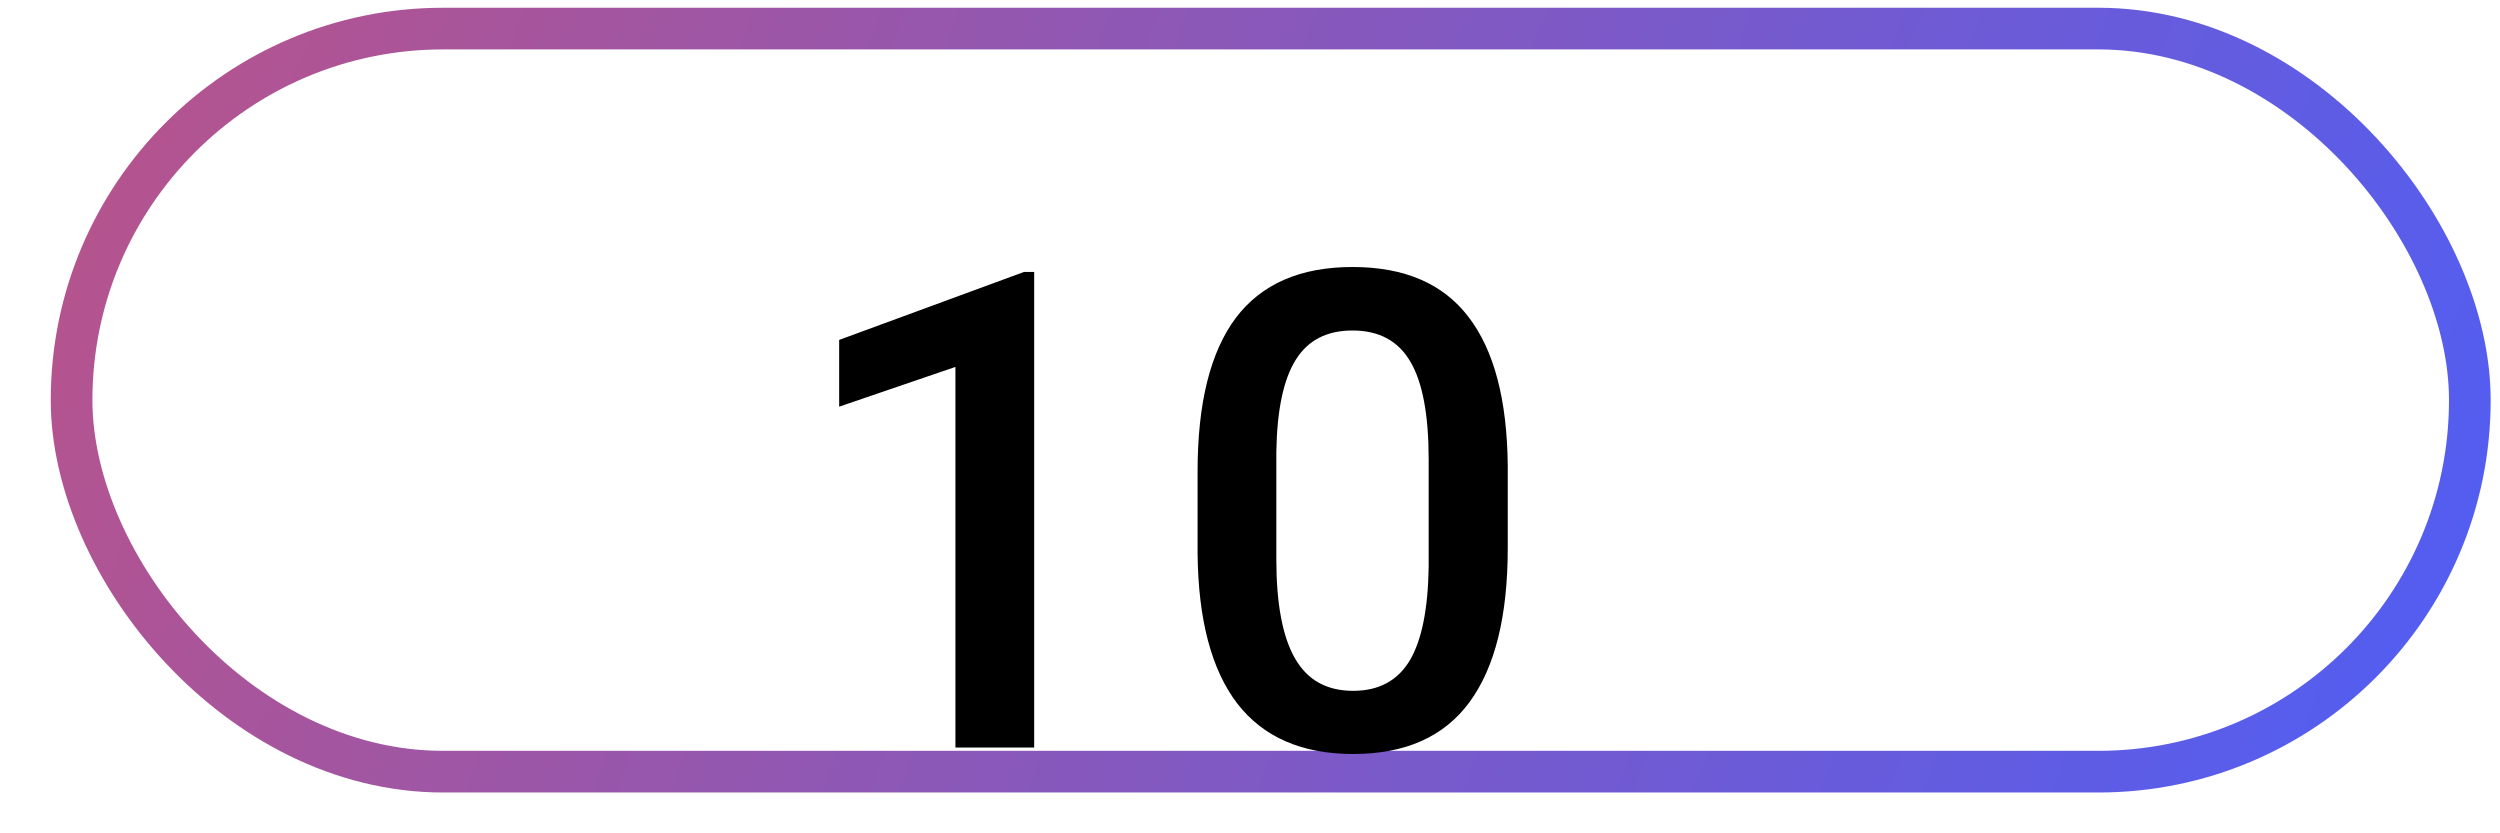 <svg width="30" height="10" viewBox="0 0 30 10" fill="none" xmlns="http://www.w3.org/2000/svg">
<rect x="0.859" y="0.343" width="28.779" height="8.917" rx="4.458" stroke="url(#paint0_linear_111_33182)" stroke-width="0.5"/>
<path d="M12.41 8.97H11.465V4.403L10.07 4.88V4.079L12.289 3.263H12.41V8.97ZM18.093 6.575C18.093 7.393 17.94 8.01 17.633 8.427C17.328 8.841 16.863 9.048 16.238 9.048C15.623 9.048 15.16 8.846 14.847 8.442C14.537 8.036 14.379 7.436 14.371 6.642V5.657C14.371 4.84 14.523 4.226 14.828 3.817C15.135 3.409 15.603 3.204 16.23 3.204C16.853 3.204 17.316 3.403 17.621 3.802C17.928 4.2 18.086 4.797 18.093 5.591V6.575ZM17.144 5.513C17.144 4.979 17.071 4.588 16.925 4.341C16.78 4.091 16.548 3.966 16.23 3.966C15.92 3.966 15.693 4.084 15.547 4.321C15.401 4.556 15.324 4.923 15.316 5.423V6.712C15.316 7.243 15.39 7.639 15.539 7.899C15.687 8.16 15.92 8.29 16.238 8.29C16.543 8.29 16.768 8.17 16.914 7.931C17.06 7.688 17.137 7.311 17.144 6.798V5.513Z" fill="black"/>
<defs>
<linearGradient id="paint0_linear_111_33182" x1="-15.677" y1="-6.446" x2="29.941" y2="10.406" gradientUnits="userSpaceOnUse">
<stop stop-color="#F64D4D"/>
<stop offset="1" stop-color="#4D5EF6"/>
</linearGradient>
</defs>
</svg>
